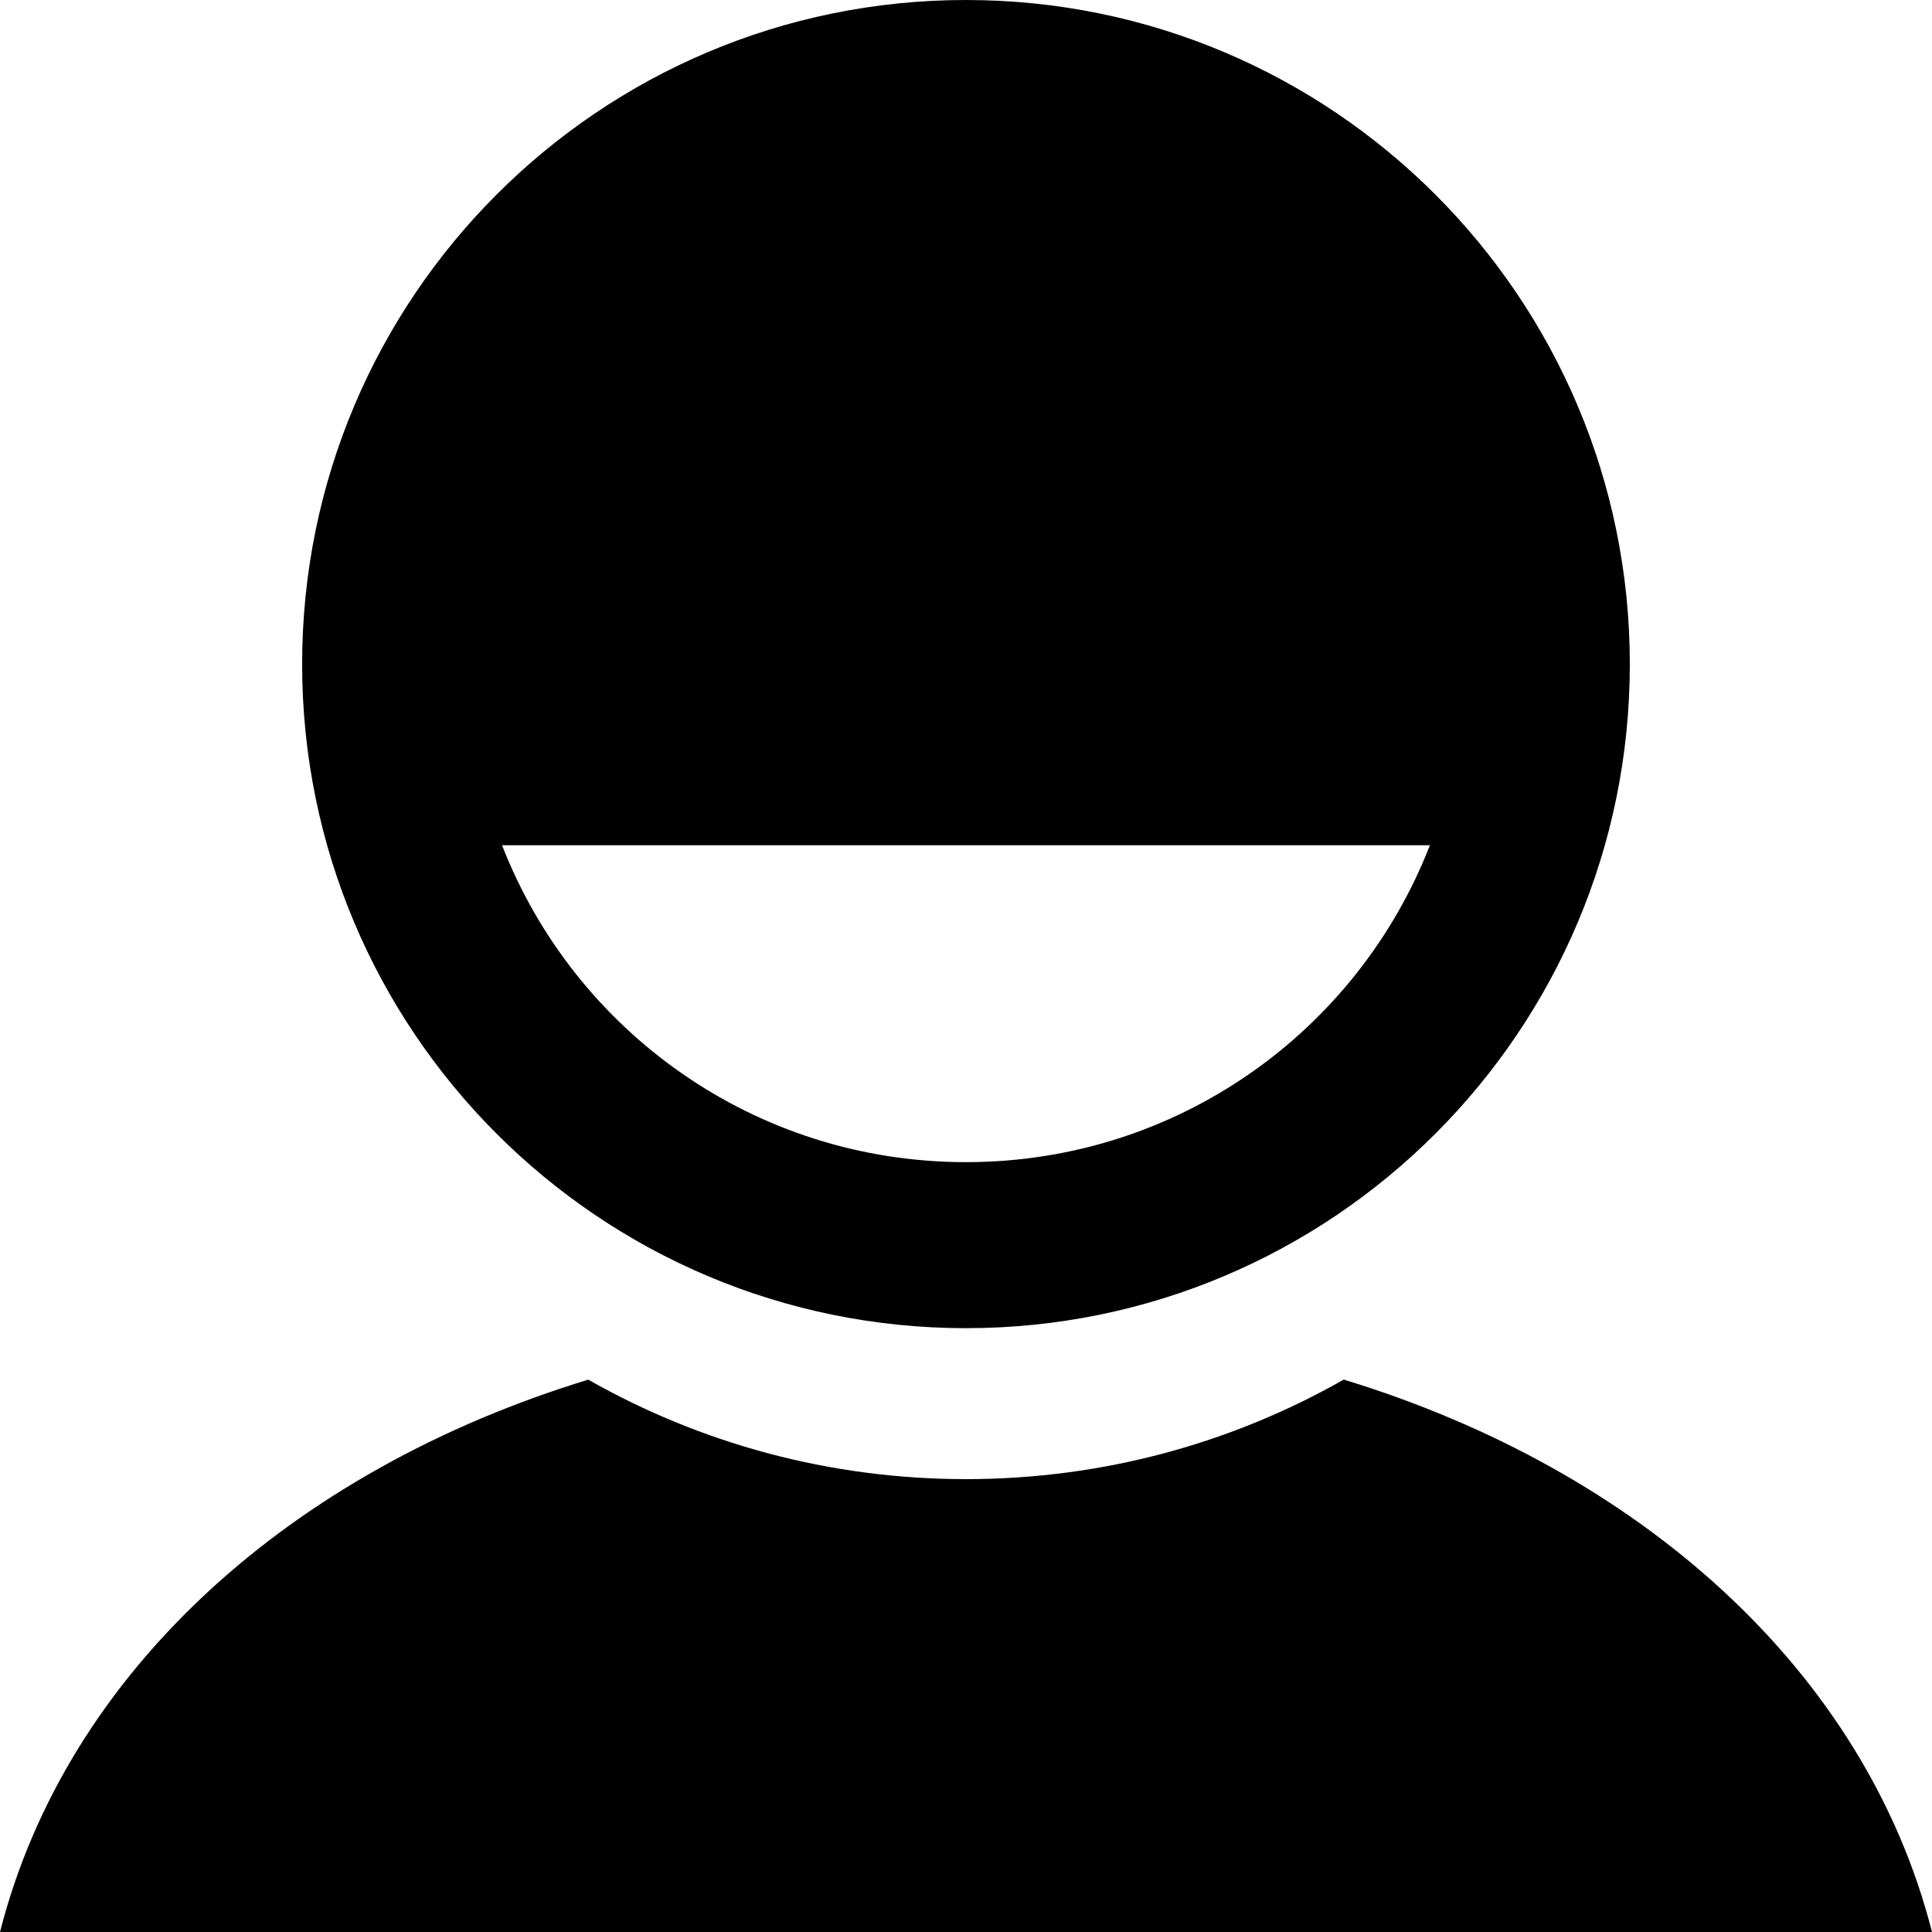 <svg xmlns="http://www.w3.org/2000/svg" viewBox="0 0 384 384"><path d="M267.08 274.205c-22.156 12.594-47.777 19.783-75.084 19.783-27.302 0-52.919-7.182-75.073-19.771C58.153 292.152 13.262 332 0 384h384c-13.255-52-58.146-91.869-116.92-109.795zM191.996 0C119.125 0 60.051 59.127 60.051 132.013c0 72.887 59.074 131.972 131.945 131.972S323.941 204.9 323.941 132.013C323.941 59.127 264.867 0 191.996 0zm0 230.986c-41.958 0-77.813-25.986-92.209-62.986h184.418c-14.396 37-50.252 62.986-92.209 62.986z"/></svg>